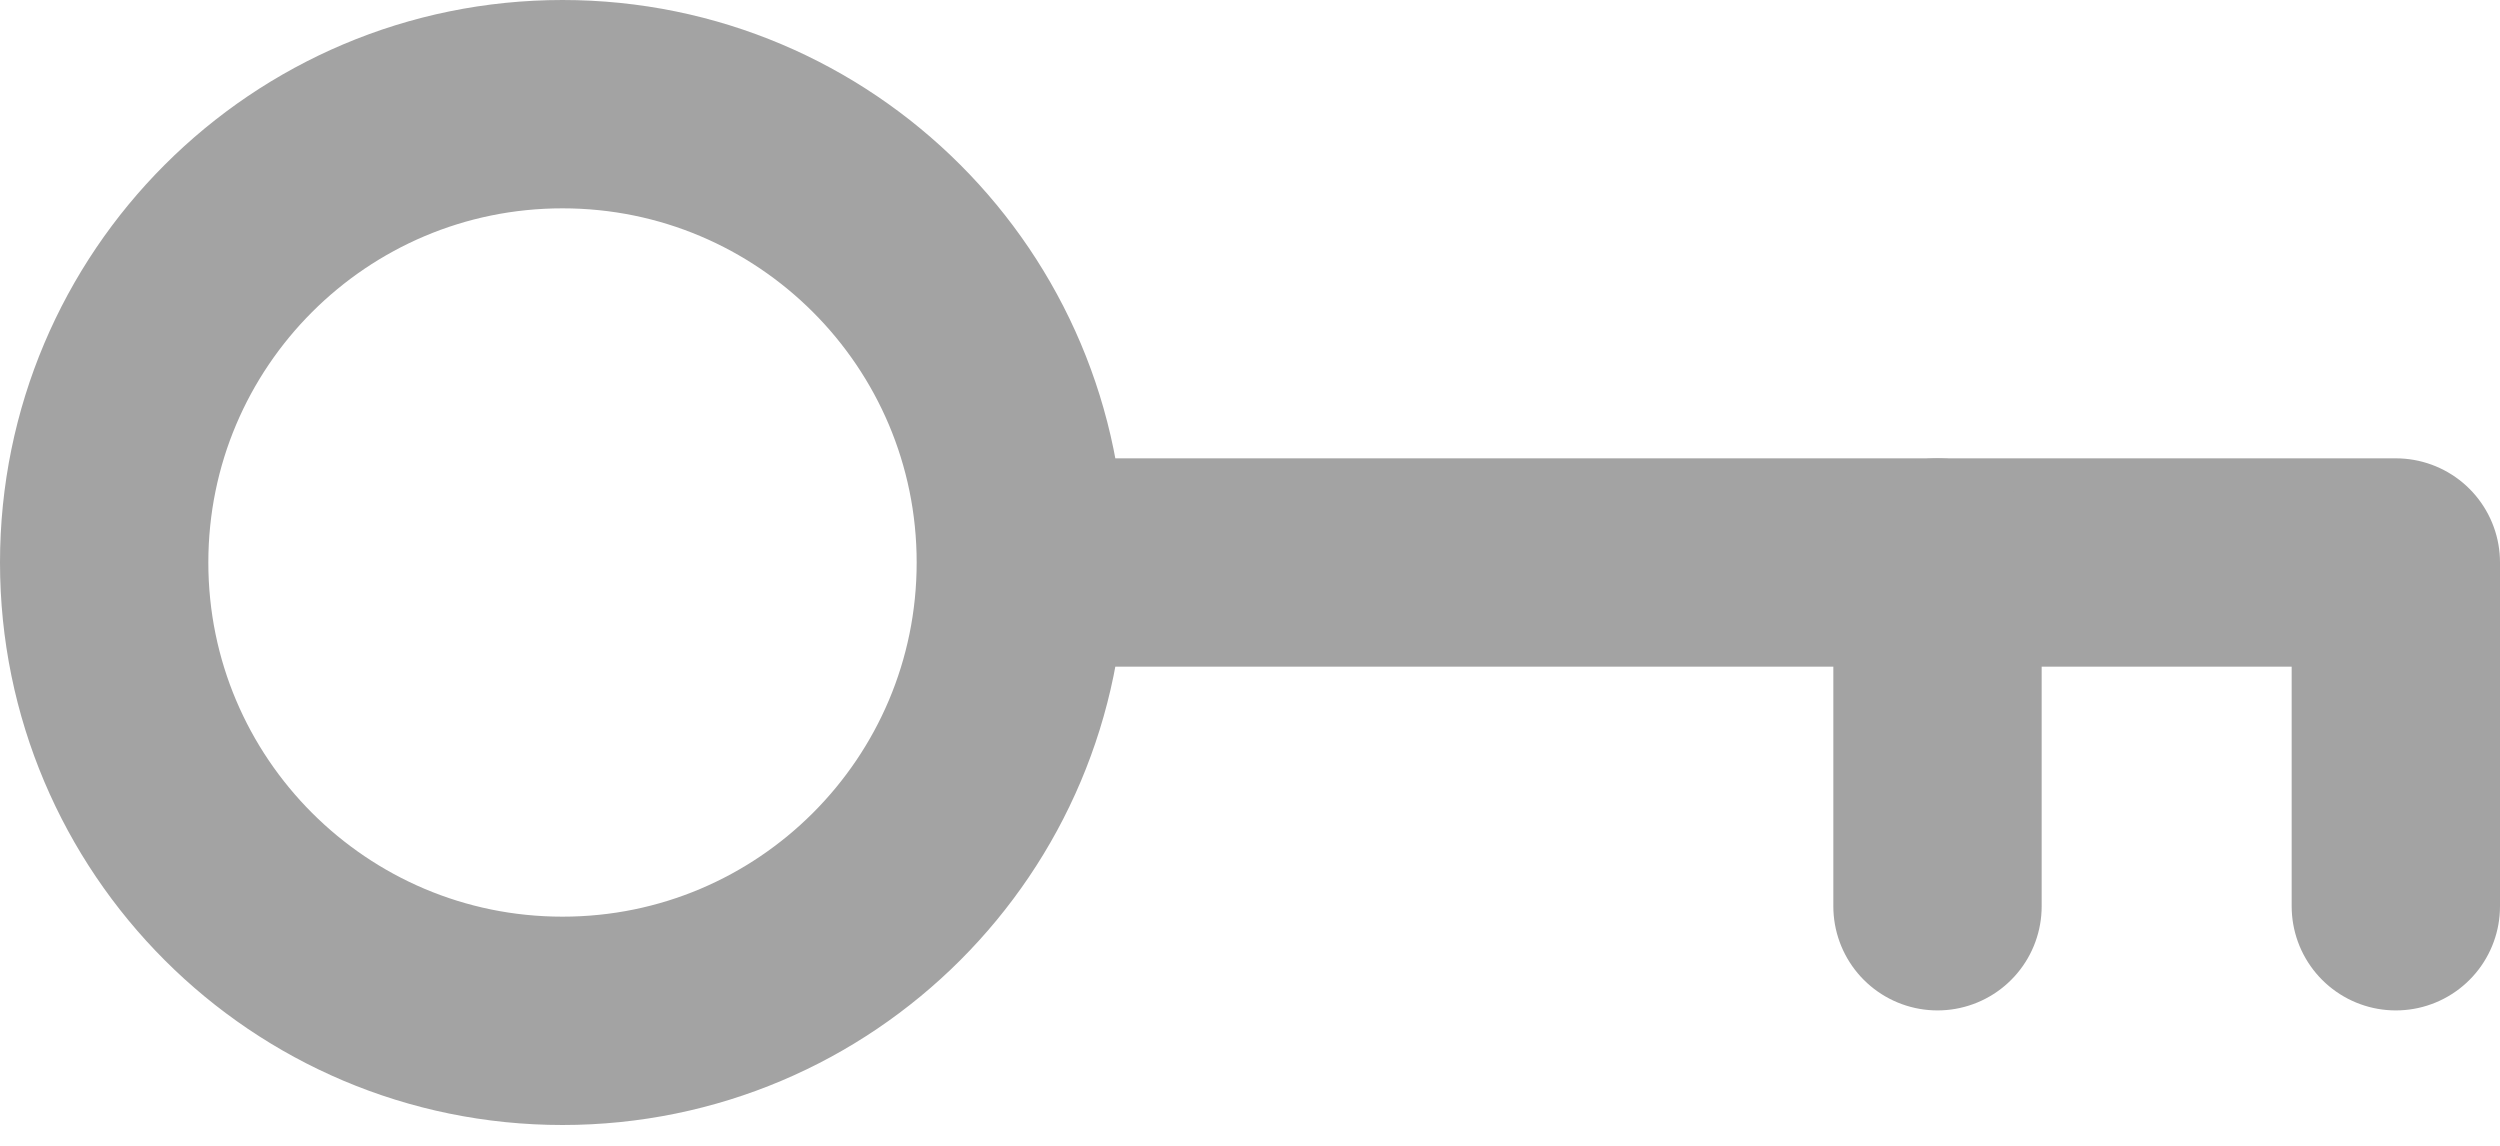 <svg width="24" height="11" viewBox="0 0 24 11" fill="none" xmlns="http://www.w3.org/2000/svg">
<g id="&#240;&#159;&#166;&#134; icon &#34;key alt&#34;">
<path id="Vector" d="M9.8 5.4C9.8 7.83 7.83 9.8 5.4 9.8C2.97 9.8 1 7.83 1 5.4C1 2.97 2.97 1 5.4 1C7.83 1 9.8 2.97 9.8 5.4ZM9.8 5.4H23V8.7" stroke="#A3A3A3" stroke-width="2" stroke-linecap="round" stroke-linejoin="round"/>
<path id="Vector_2" d="M18.6 5.4V8.7" stroke="#A3A3A3" stroke-width="2" stroke-linecap="round" stroke-linejoin="round"/>
</g>
</svg>
